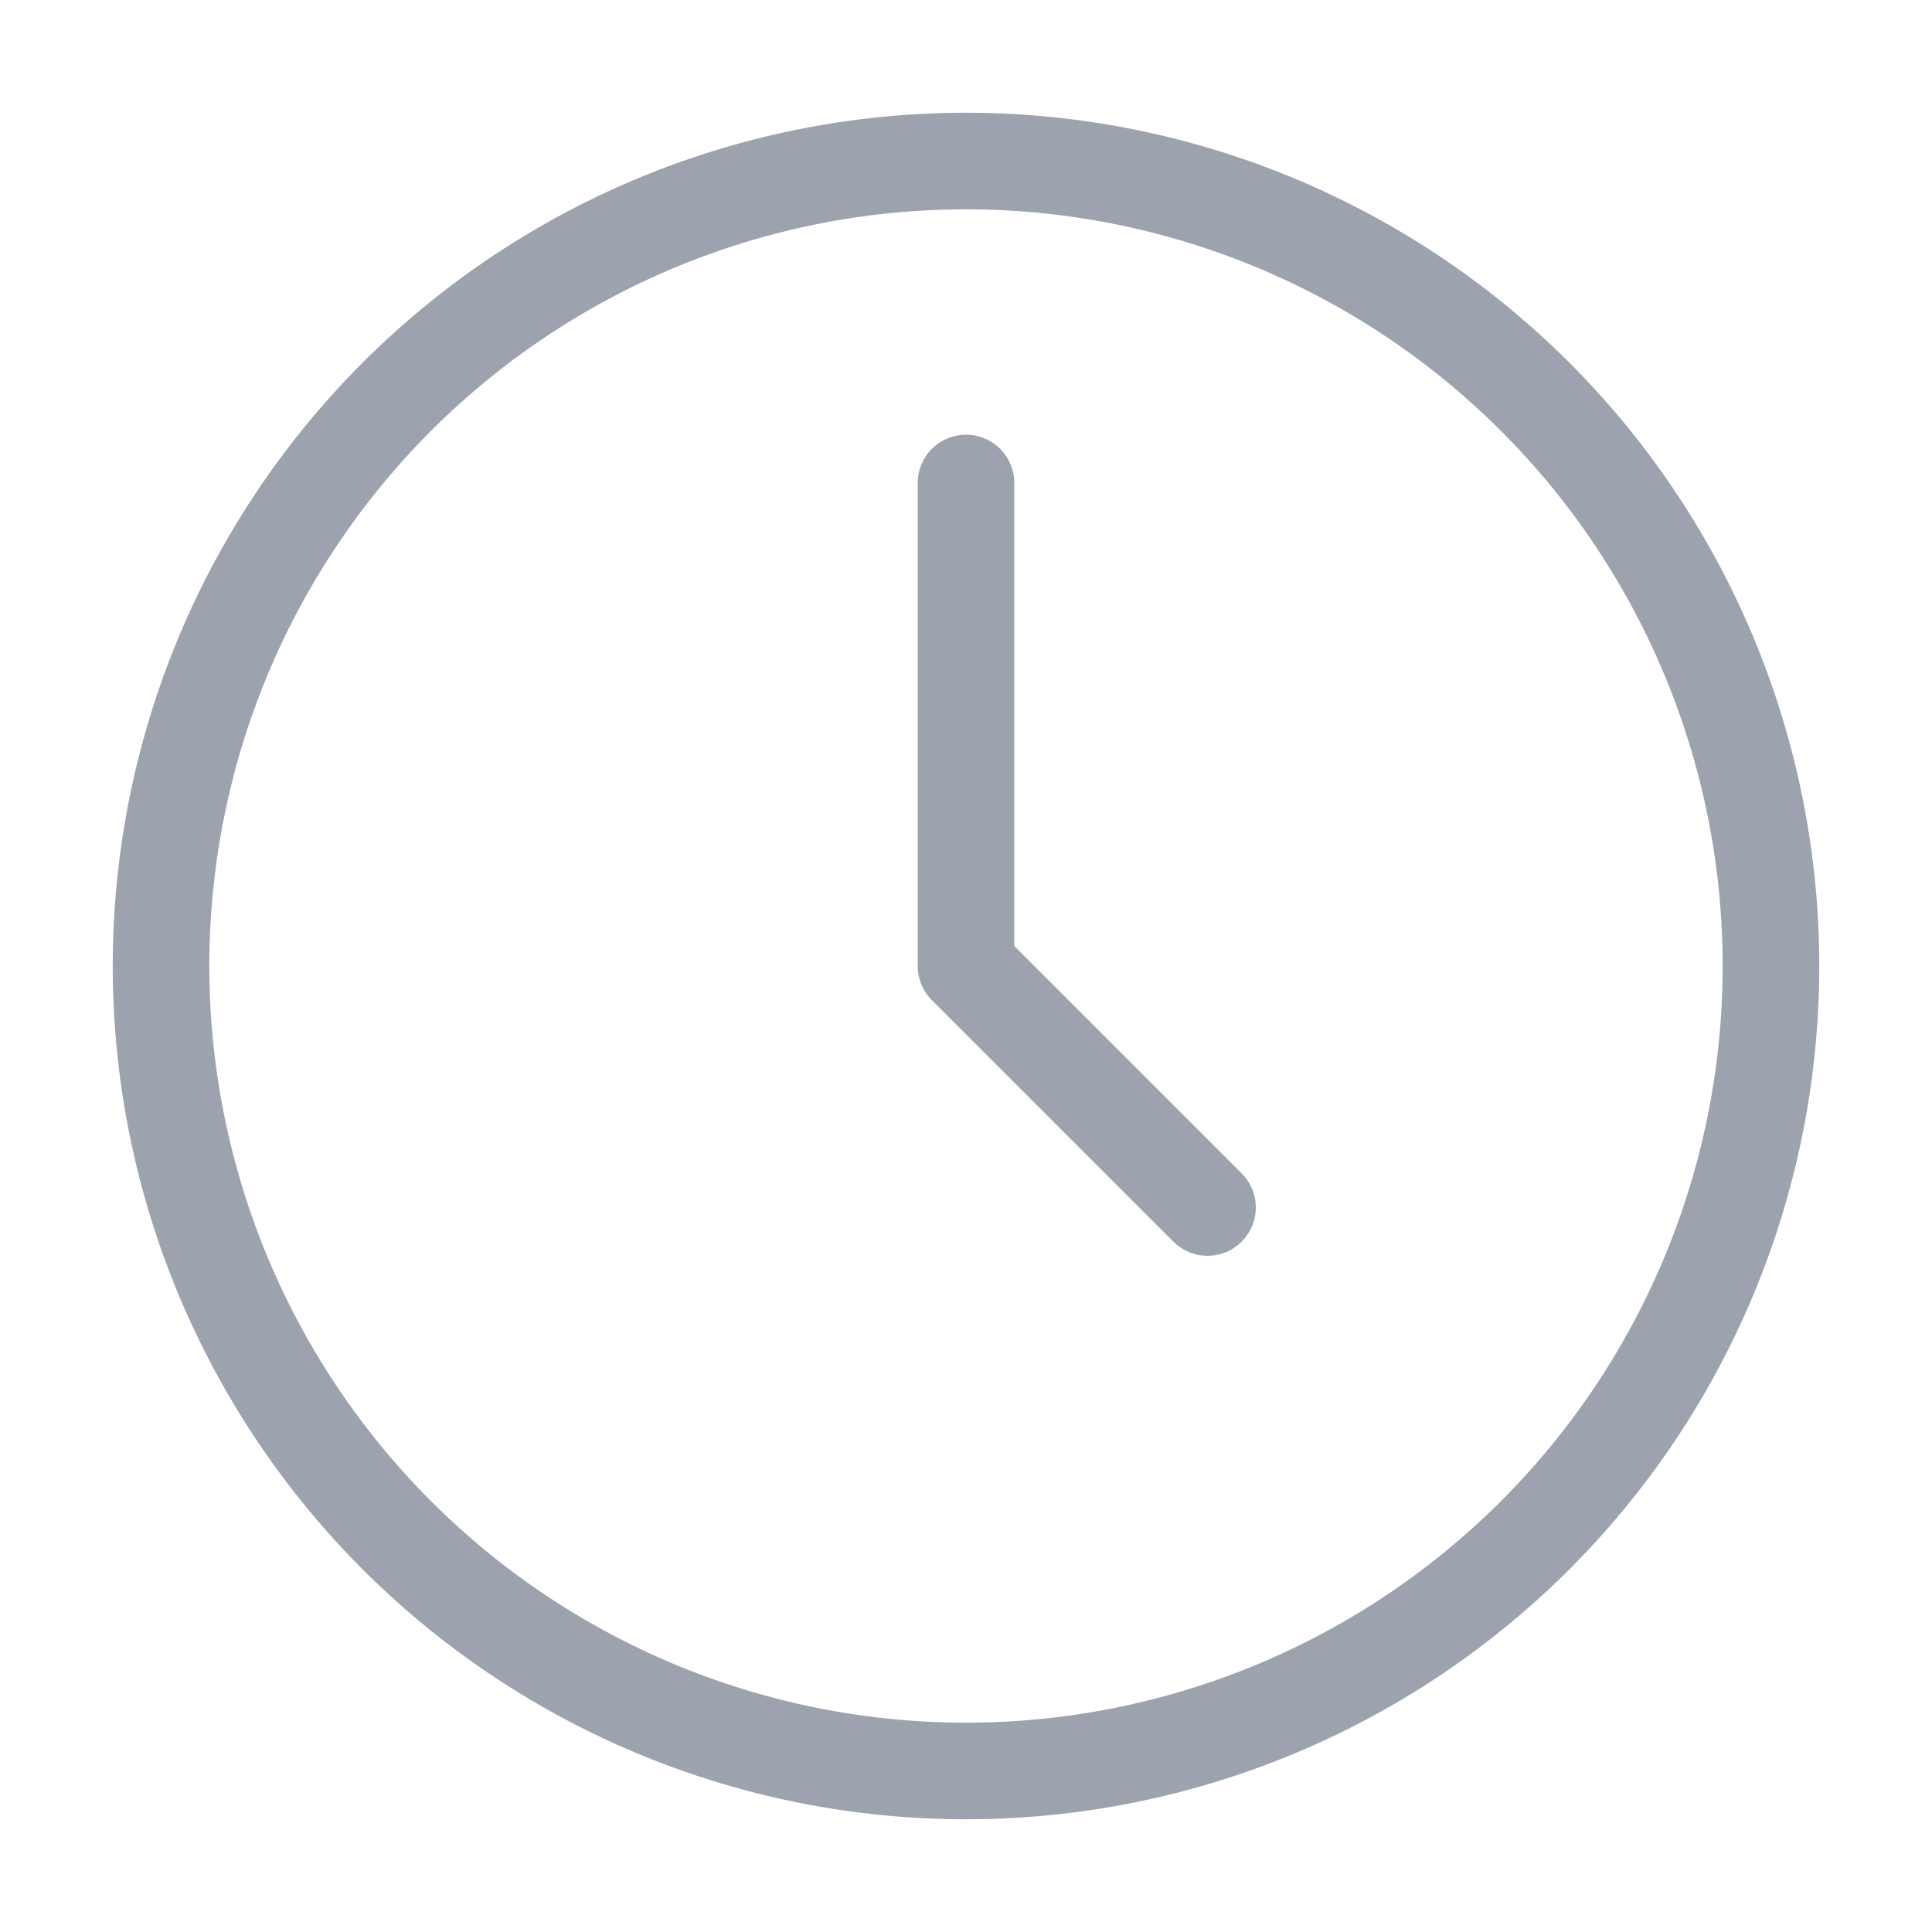 <svg width="20" height="20" fill="none" xmlns="http://www.w3.org/2000/svg"><path clip-rule="evenodd" d="M10 18.333a8.333 8.333 0 100-16.666 8.333 8.333 0 000 16.666z" stroke="#9CA3AF" stroke-linecap="round" stroke-linejoin="round"/><path d="M10 5v5l2.5 2.5" stroke="#9CA3AF" stroke-linecap="round" stroke-linejoin="round"/></svg>